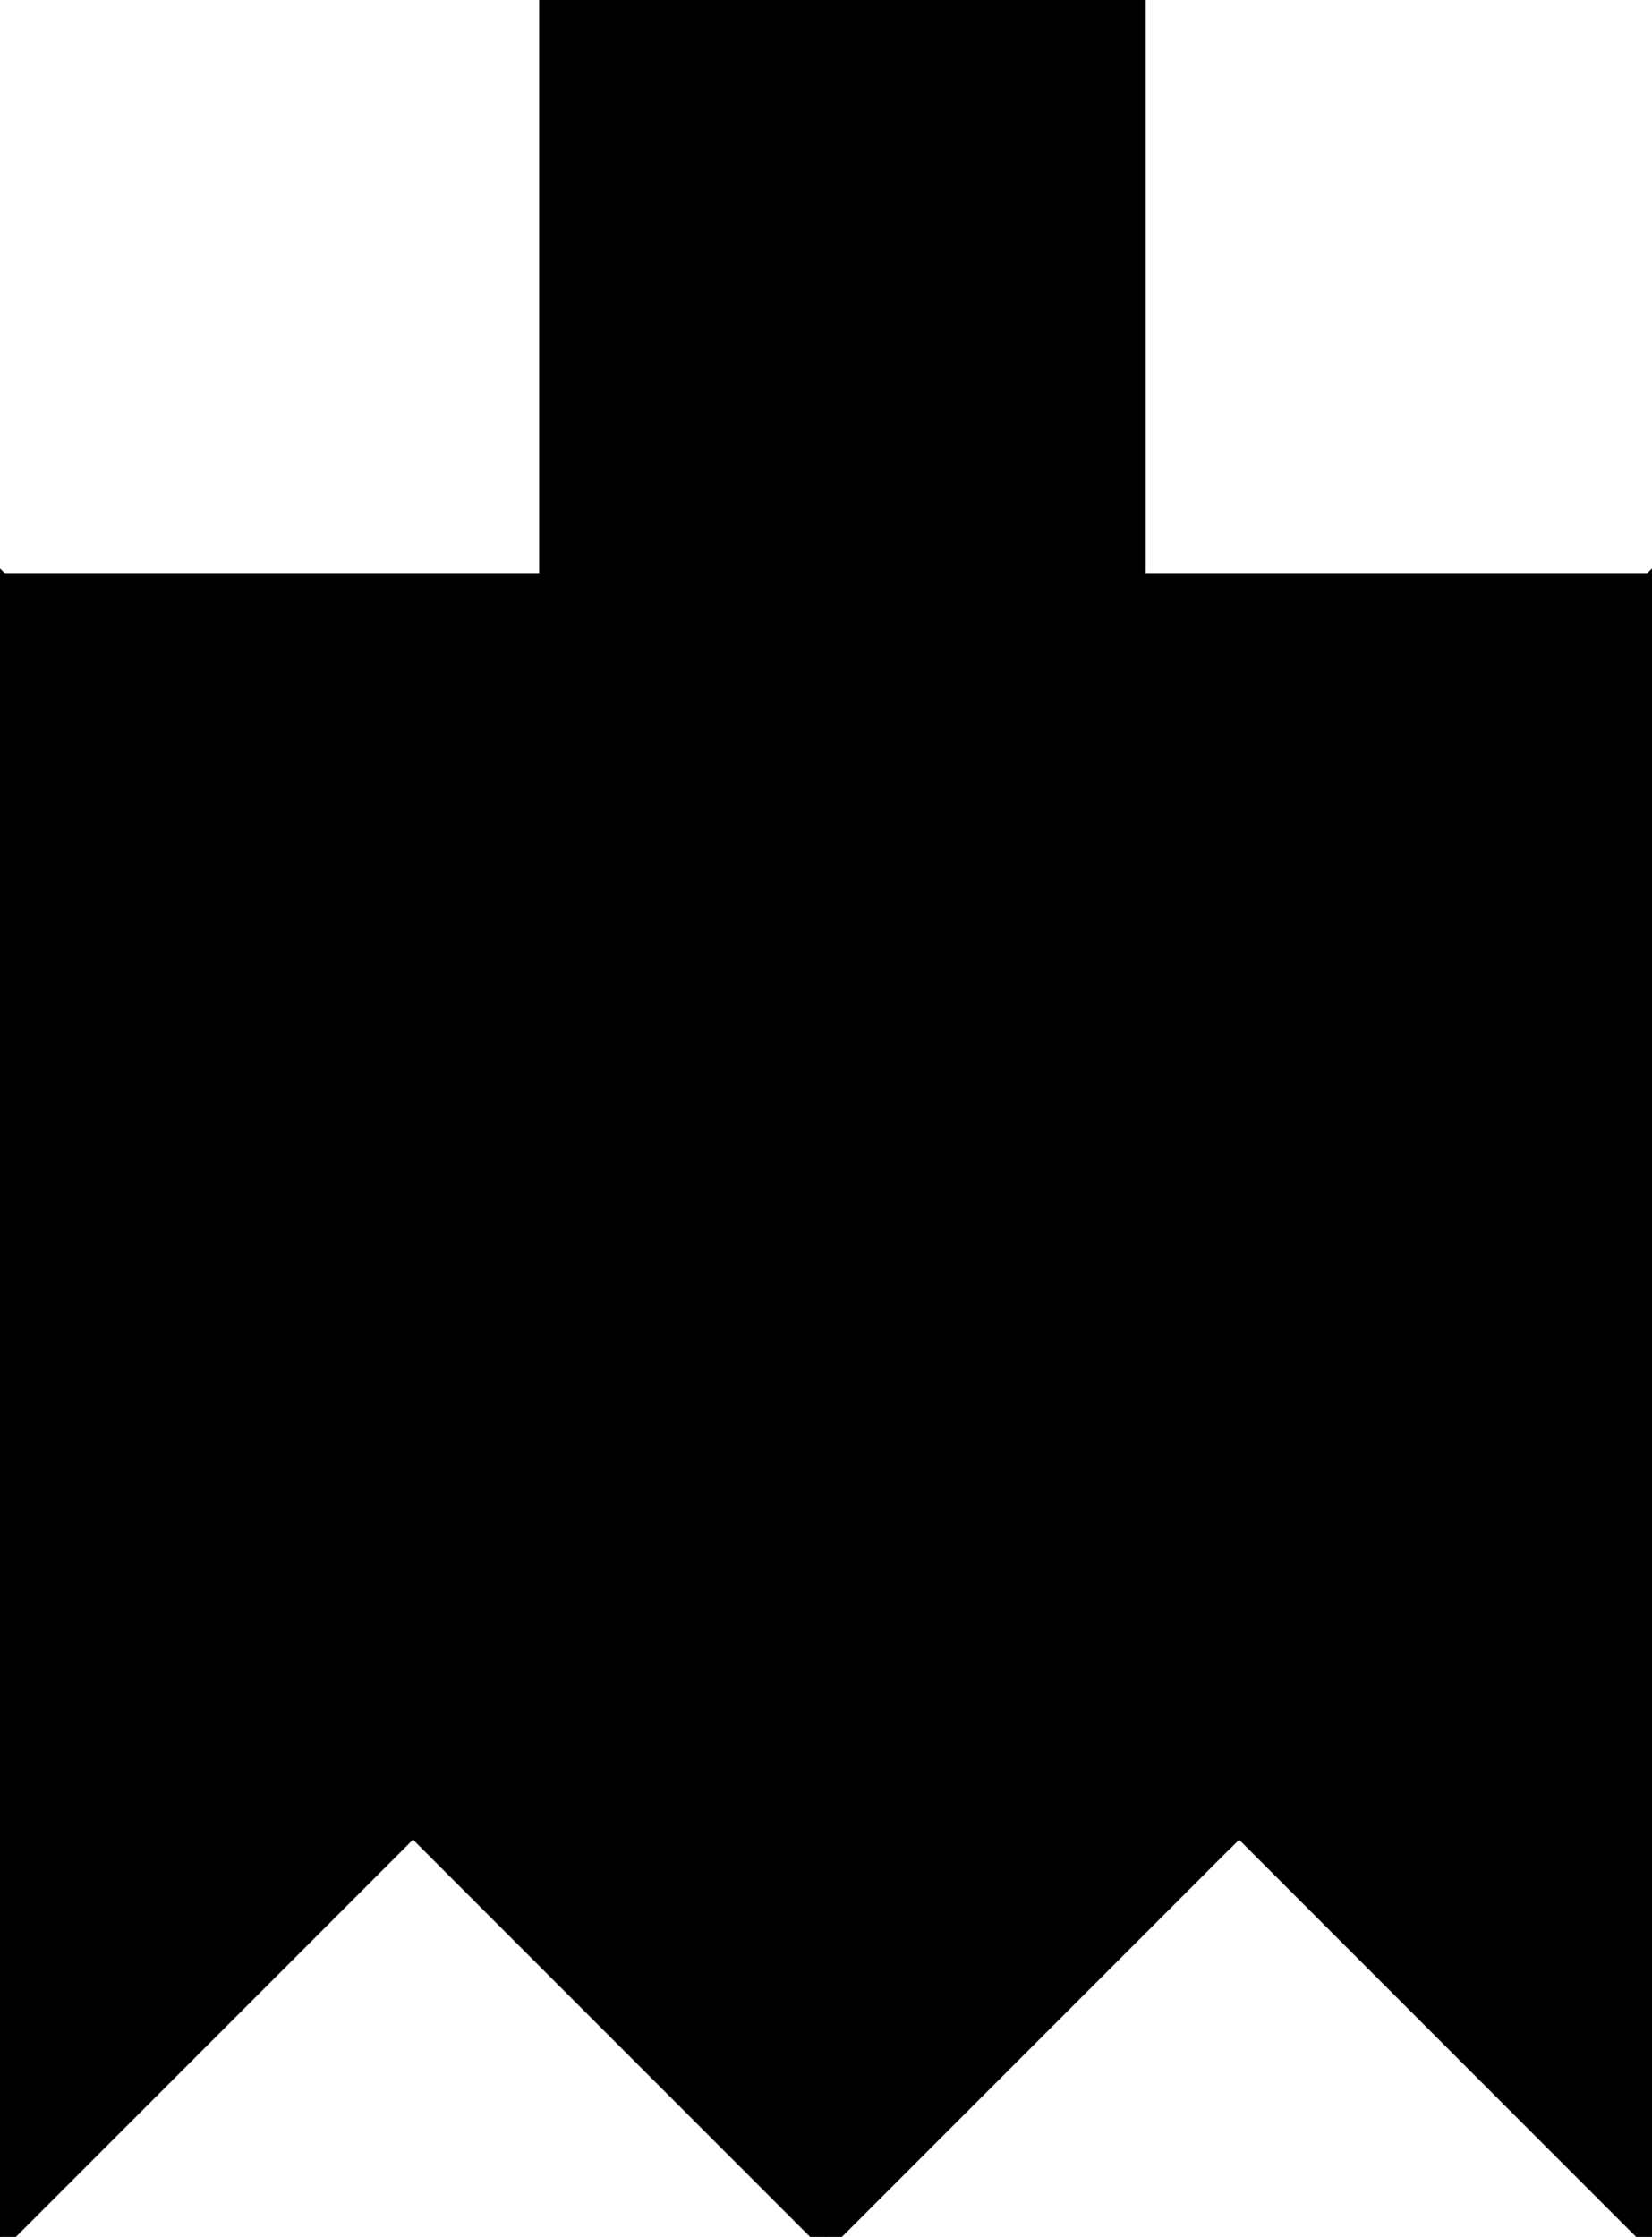 <?xml version="1.0" encoding="utf-8"?>
<svg baseProfile="full" height="100%" version="1.1" viewBox="0 0 147.078 199.078" width="100%" xmlns="http://www.w3.org/2000/svg" xmlns:ev="http://www.w3.org/2001/xml-events" xmlns:xlink="http://www.w3.org/1999/xlink"><defs/><polygon fill="black" id="1" points="49.0,0.0 49.0,52.0 101.0,52.0 101.0,0.0" stroke="black" stroke-width="2"/><polygon fill="black" id="2" points="110.309,88.77 110.309,162.309 147.078,125.539 147.078,52.0" stroke="black" stroke-width="2"/><polygon fill="black" id="3" points="147.078,199.078 110.309,162.309 147.078,125.539" stroke="black" stroke-width="2"/><polygon fill="black" id="4" points="73.539,199.078 36.77,162.309 110.309,162.309" stroke="black" stroke-width="2"/><polygon fill="black" id="5" points="36.77,162.309 110.309,162.309 110.309,88.77" stroke="black" stroke-width="2"/><polygon fill="black" id="6" points="73.539,125.539 0.0,52.0 147.078,52.0" stroke="black" stroke-width="2"/><polygon fill="black" id="7" points="0.0,199.078 73.539,125.539 0.0,52.0" stroke="black" stroke-width="2"/></svg>
